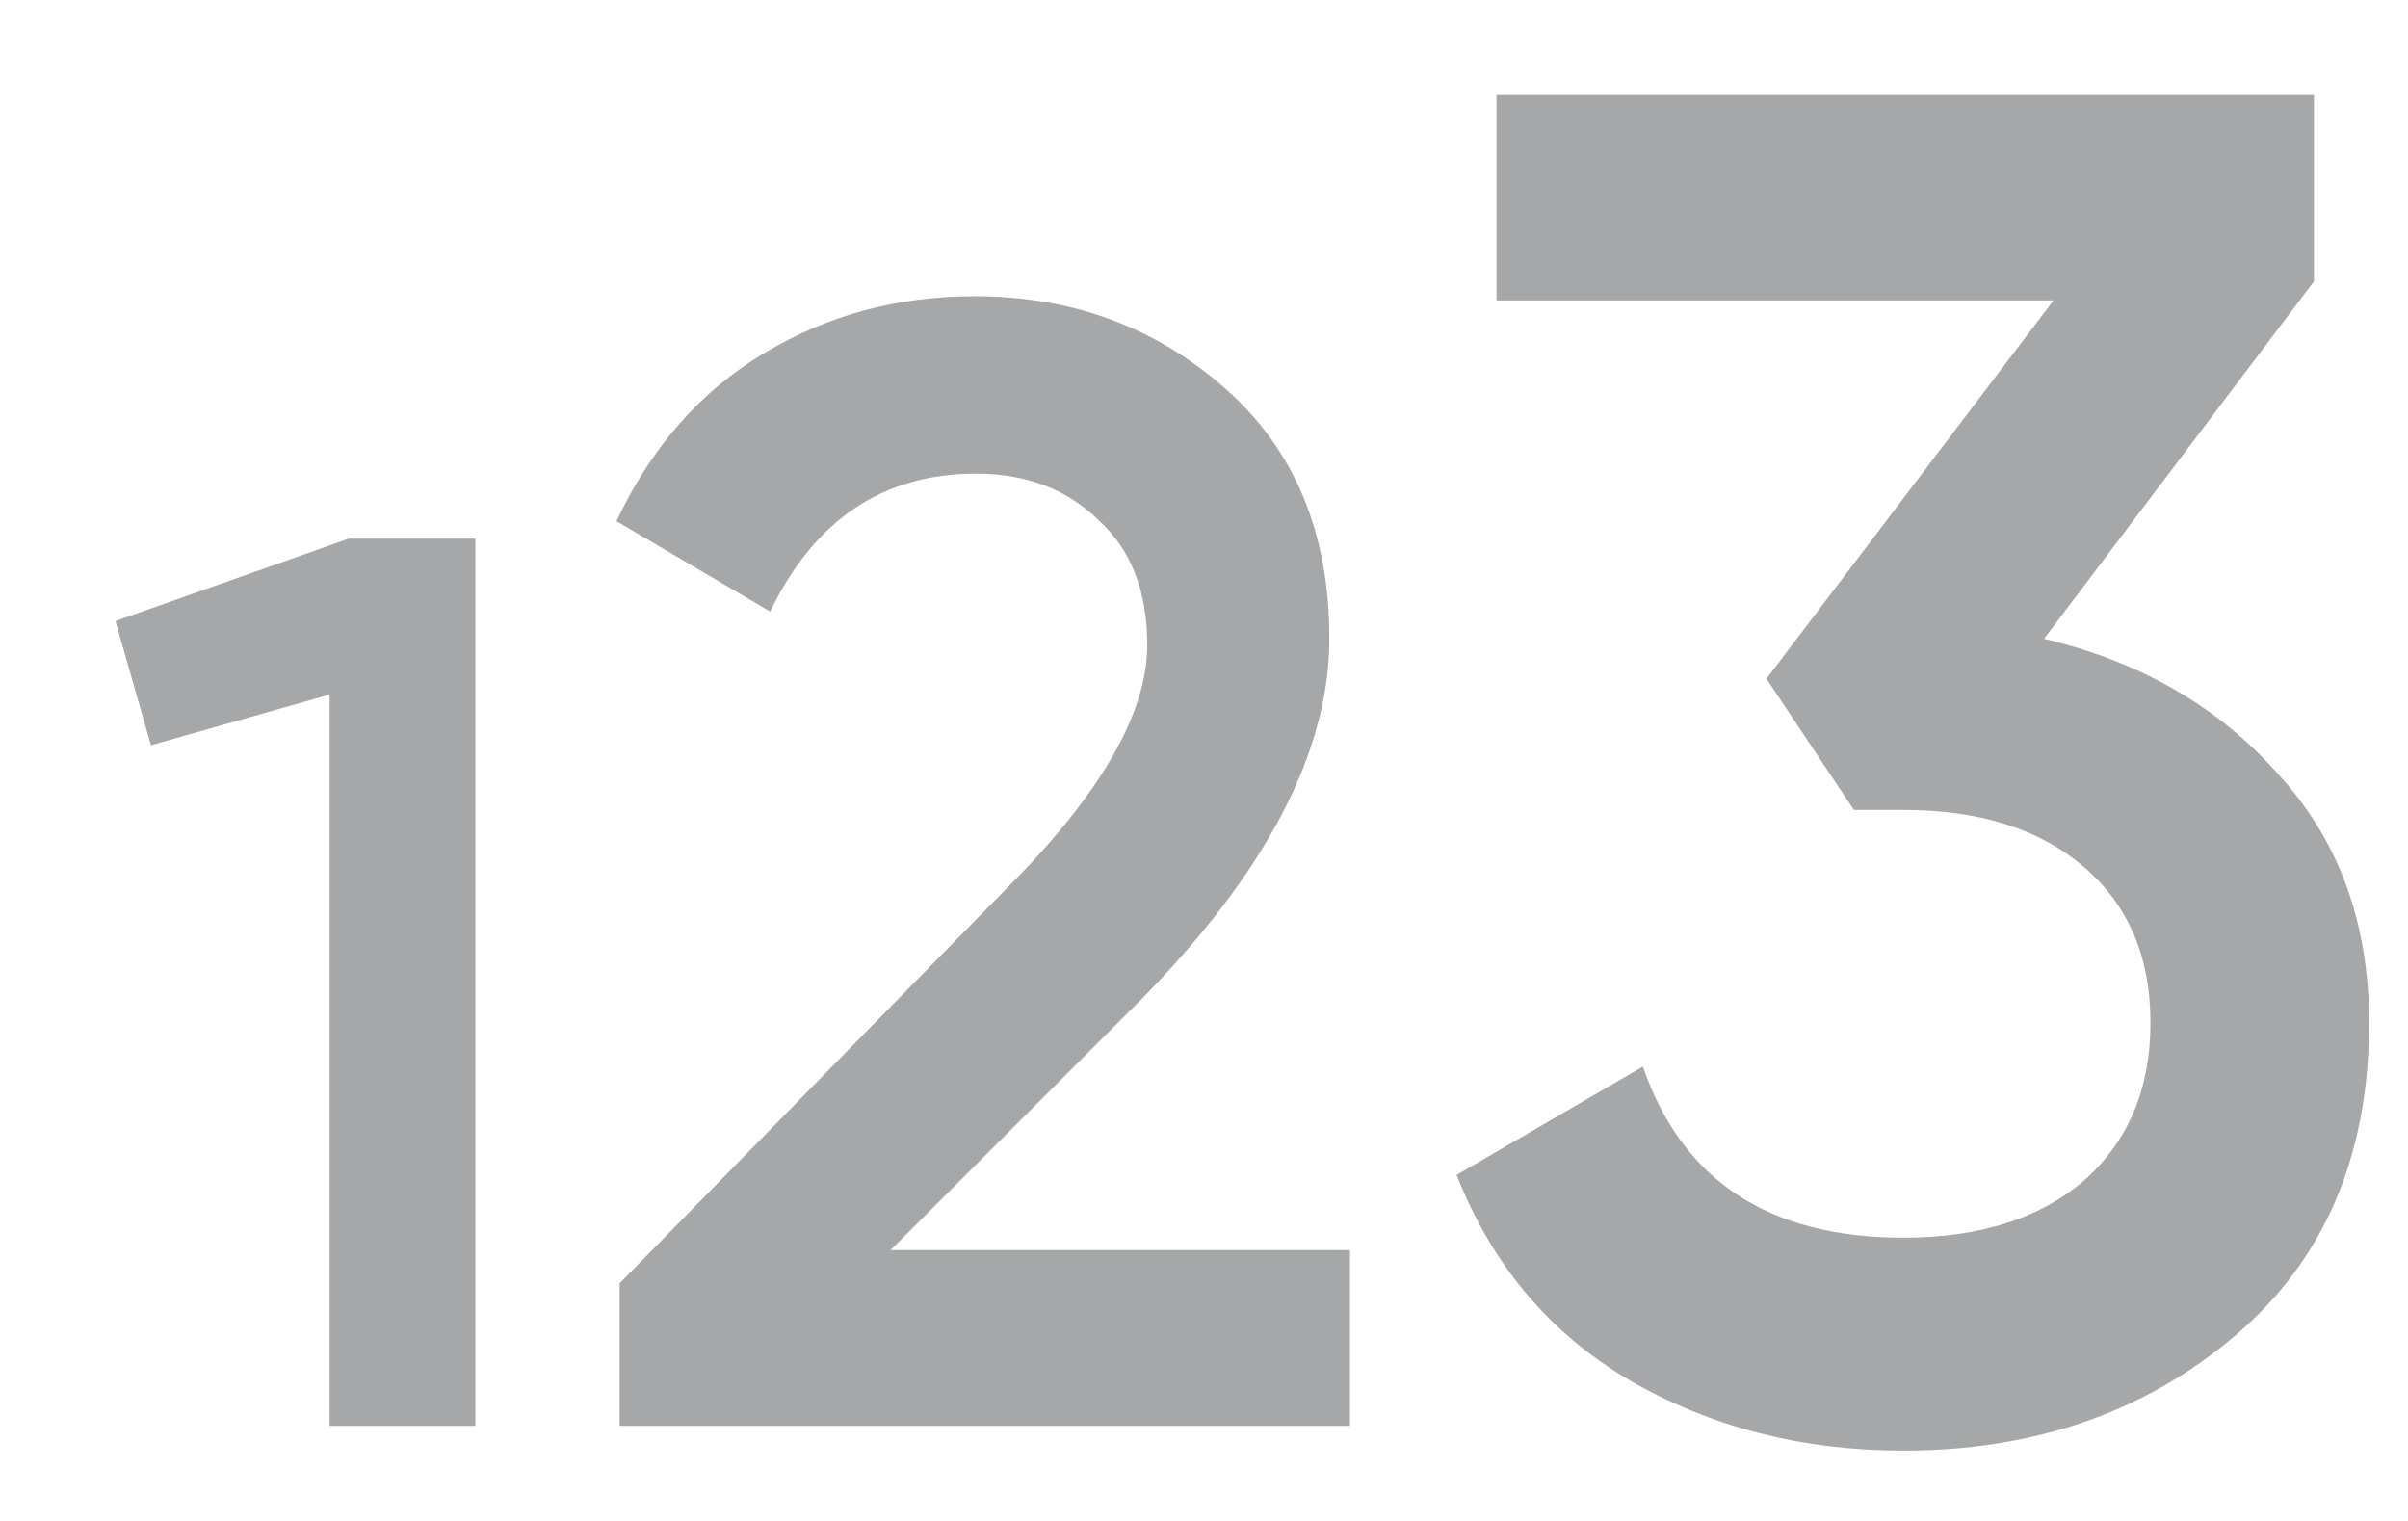 <svg xmlns="http://www.w3.org/2000/svg" width="19" height="12" fill="none" viewBox="0 0 19 12"><path fill="#1F2329" fill-opacity=".4" d="M2.751 4.25H3.751V11.25H2.601V5.48L1.191 5.88L0.911 4.9L2.751 4.25ZM4.889 11.25V10.125L7.939 7.013C8.681 6.271 9.052 5.629 9.052 5.088C9.052 4.662 8.923 4.333 8.664 4.1C8.414 3.858 8.094 3.737 7.702 3.737C6.969 3.737 6.427 4.1 6.077 4.825L4.864 4.112C5.139 3.529 5.527 3.087 6.027 2.788C6.527 2.487 7.081 2.337 7.689 2.337C8.456 2.337 9.114 2.579 9.664 3.062C10.214 3.546 10.489 4.204 10.489 5.037C10.489 5.929 9.994 6.879 9.002 7.888L7.027 9.863H10.652V11.25H4.889ZM16.128 5.04C16.888 5.22 17.503 5.575 17.973 6.105C18.453 6.625 18.693 7.28 18.693 8.07C18.693 9.12 18.338 9.945 17.628 10.545C16.918 11.145 16.048 11.445 15.018 11.445C14.218 11.445 13.498 11.26 12.858 10.89C12.228 10.52 11.773 9.98 11.493 9.27L12.963 8.415C13.273 9.315 13.958 9.765 15.018 9.765C15.618 9.765 16.093 9.615 16.443 9.315C16.793 9.005 16.968 8.59 16.968 8.07C16.968 7.55 16.793 7.14 16.443 6.84C16.093 6.54 15.618 6.39 15.018 6.39H14.628L13.938 5.355L16.203 2.37H11.808V0.75H18.258V2.22L16.128 5.04Z"/></svg>